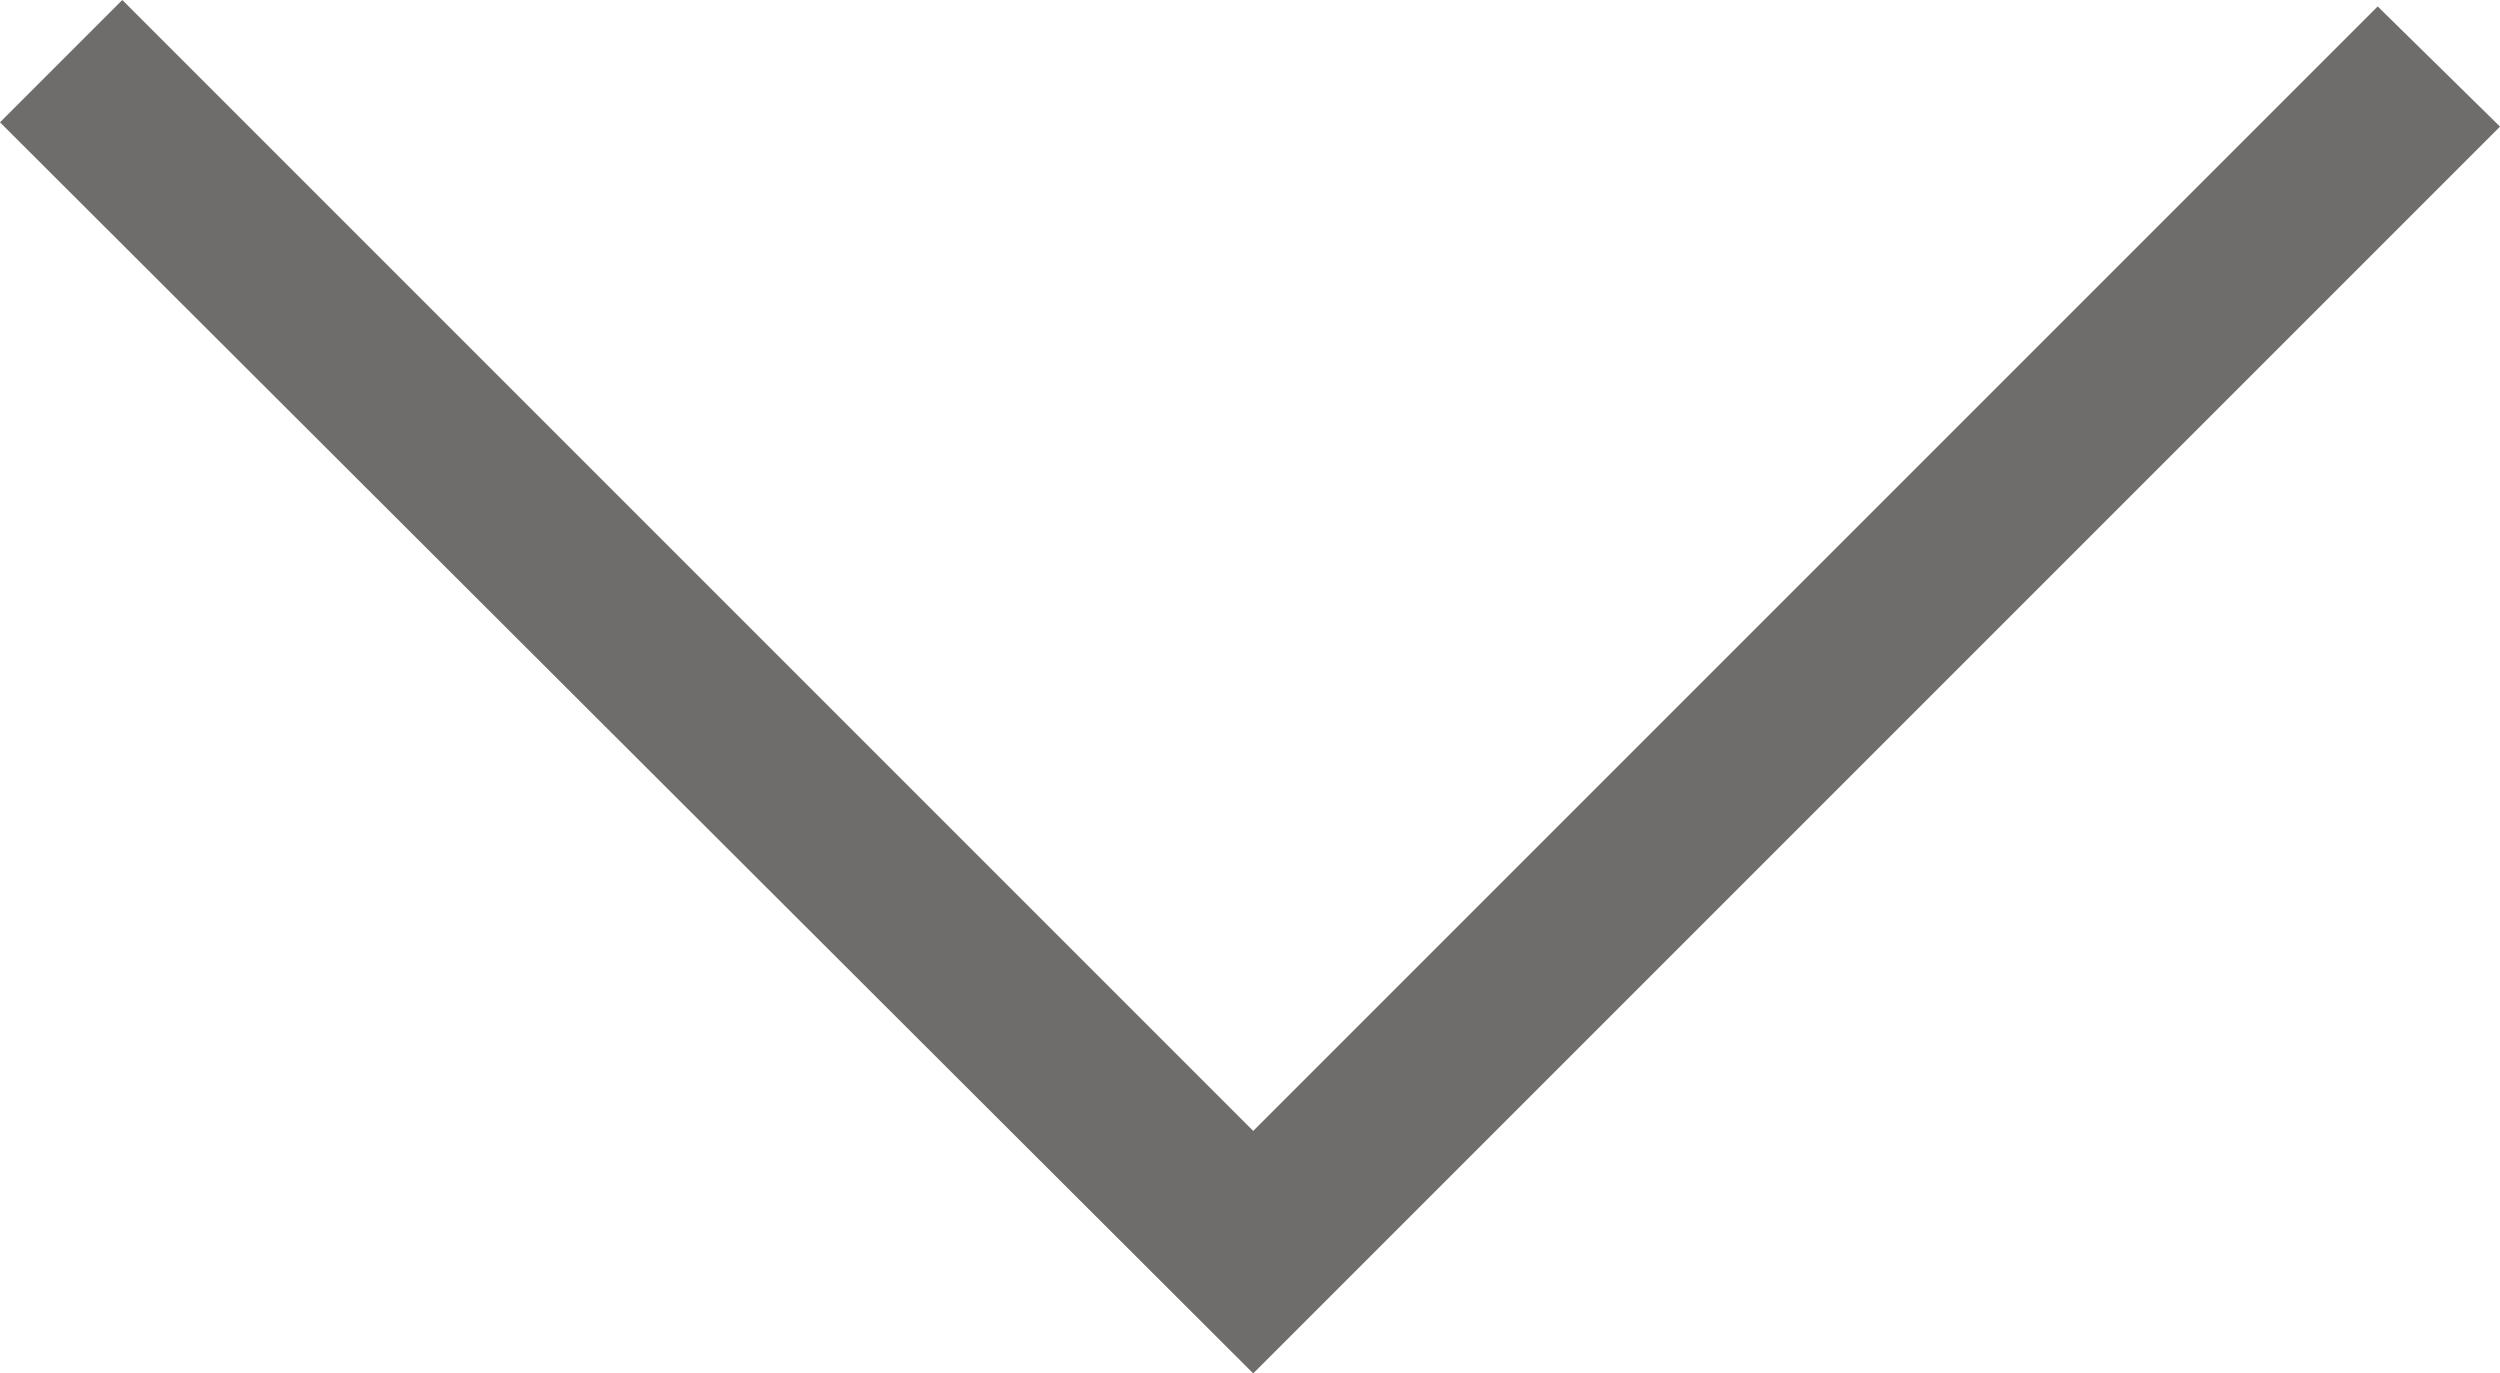 <?xml version="1.0" encoding="utf-8"?>
<!-- Generator: Adobe Illustrator 21.1.0, SVG Export Plug-In . SVG Version: 6.00 Build 0)  -->
<svg version="1.1" id="Layer_1" xmlns="http://www.w3.org/2000/svg" xmlns:xlink="http://www.w3.org/1999/xlink" x="0px" y="0px"
	 viewBox="0 0 116.5 64" style="enable-background:new 0 0 116.5 64;" xml:space="preserve">
<style type="text/css">
	.st0{fill:#6f6d6b;}
</style>
<g>
	<polygon class="st0" points="58.4,64 0,5.7 5.7,0 58.4,52.7 110.8,0.3 116.5,5.9 	"/>
</g>
</svg>
